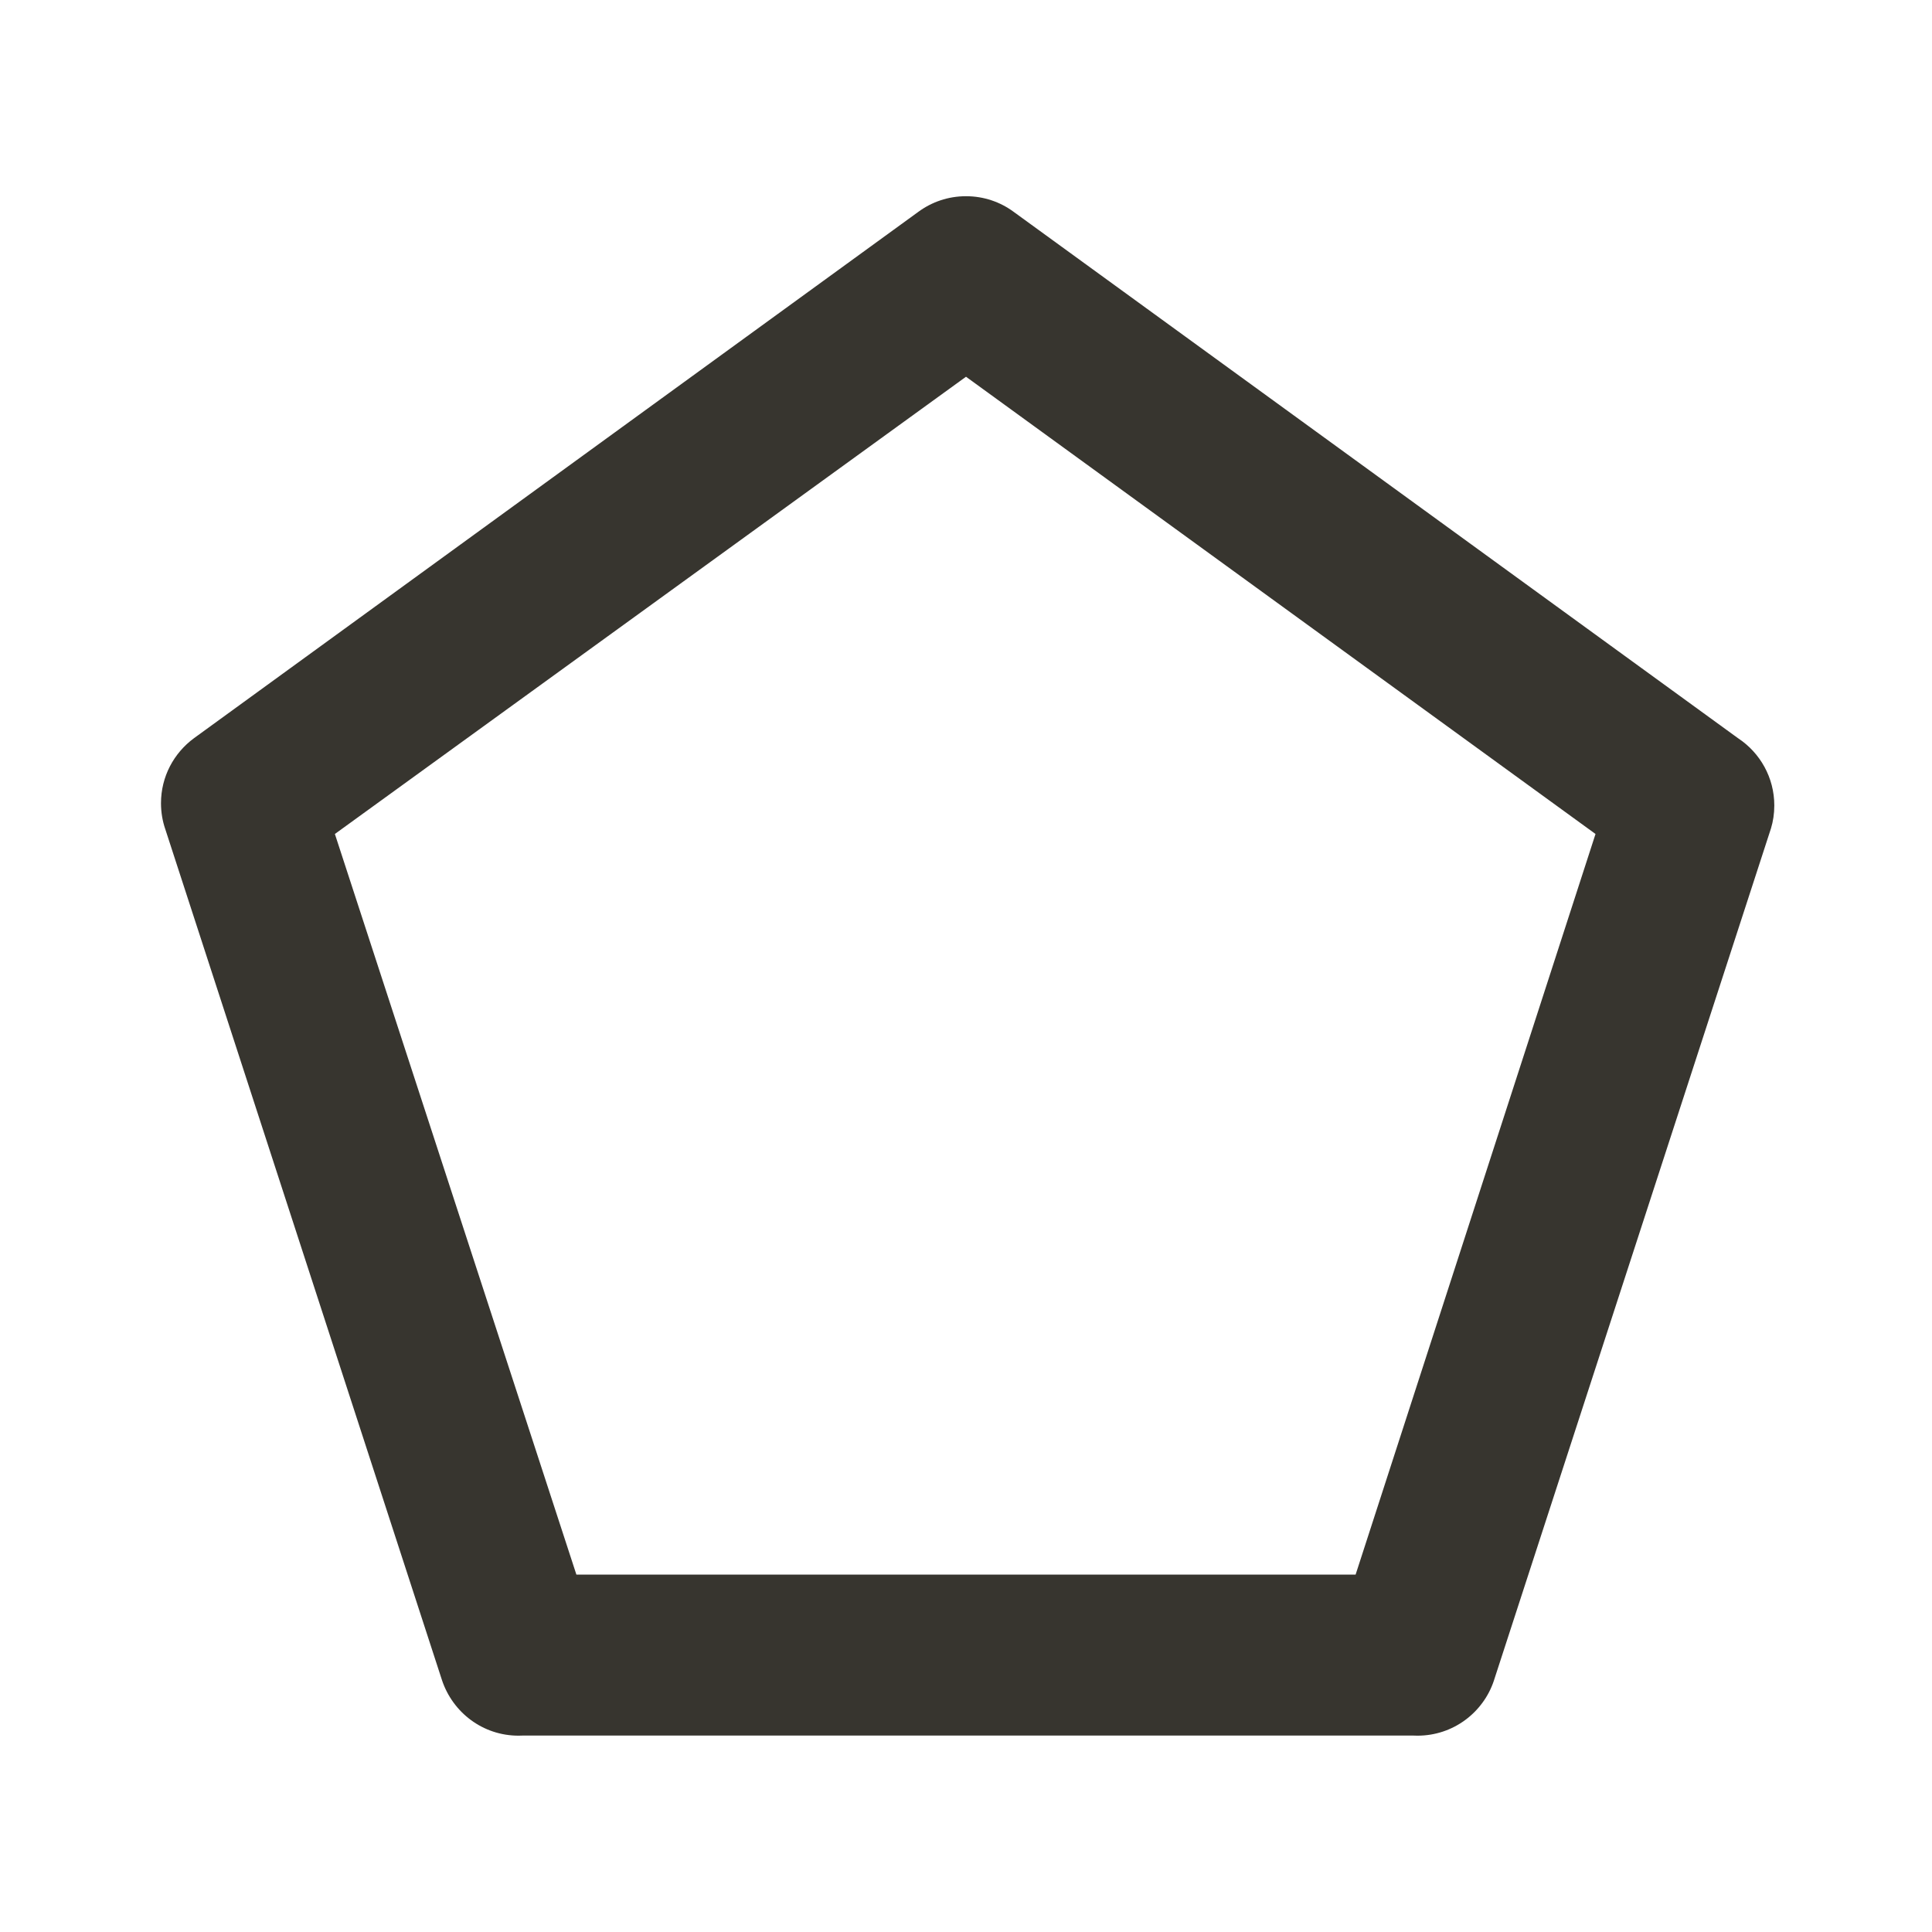 <!-- Generated by IcoMoon.io -->
<svg version="1.1" xmlns="http://www.w3.org/2000/svg" width="280" height="280" viewBox="0 0 280 280">
<title>ul-pentagon</title>
<path fill="#37352f" d="M251.883 106.983l-105-76.3c-1.903-1.404-4.295-2.247-6.883-2.247s-4.98 0.843-6.916 2.27l0.032-0.023-105 76.3c-2.915 2.147-4.784 5.565-4.784 9.42 0 1.304 0.214 2.558 0.608 3.728l-0.024-0.082 40.133 123.433c1.566 4.72 5.941 8.064 11.096 8.064 0.2 0 0.4-0.005 0.598-0.015l-0.028 0.001h129.15c0.17 0.009 0.37 0.014 0.57 0.014 5.156 0 9.53-3.344 11.073-7.982l0.024-0.082 40.133-123.433c0.305-0.992 0.48-2.133 0.48-3.314 0-4.060-2.074-7.636-5.221-9.726l-0.043-0.027zM196.467 228.2h-112.933l-35-107.333 91.467-66.267 91.233 66.267z"></path>
</svg>
